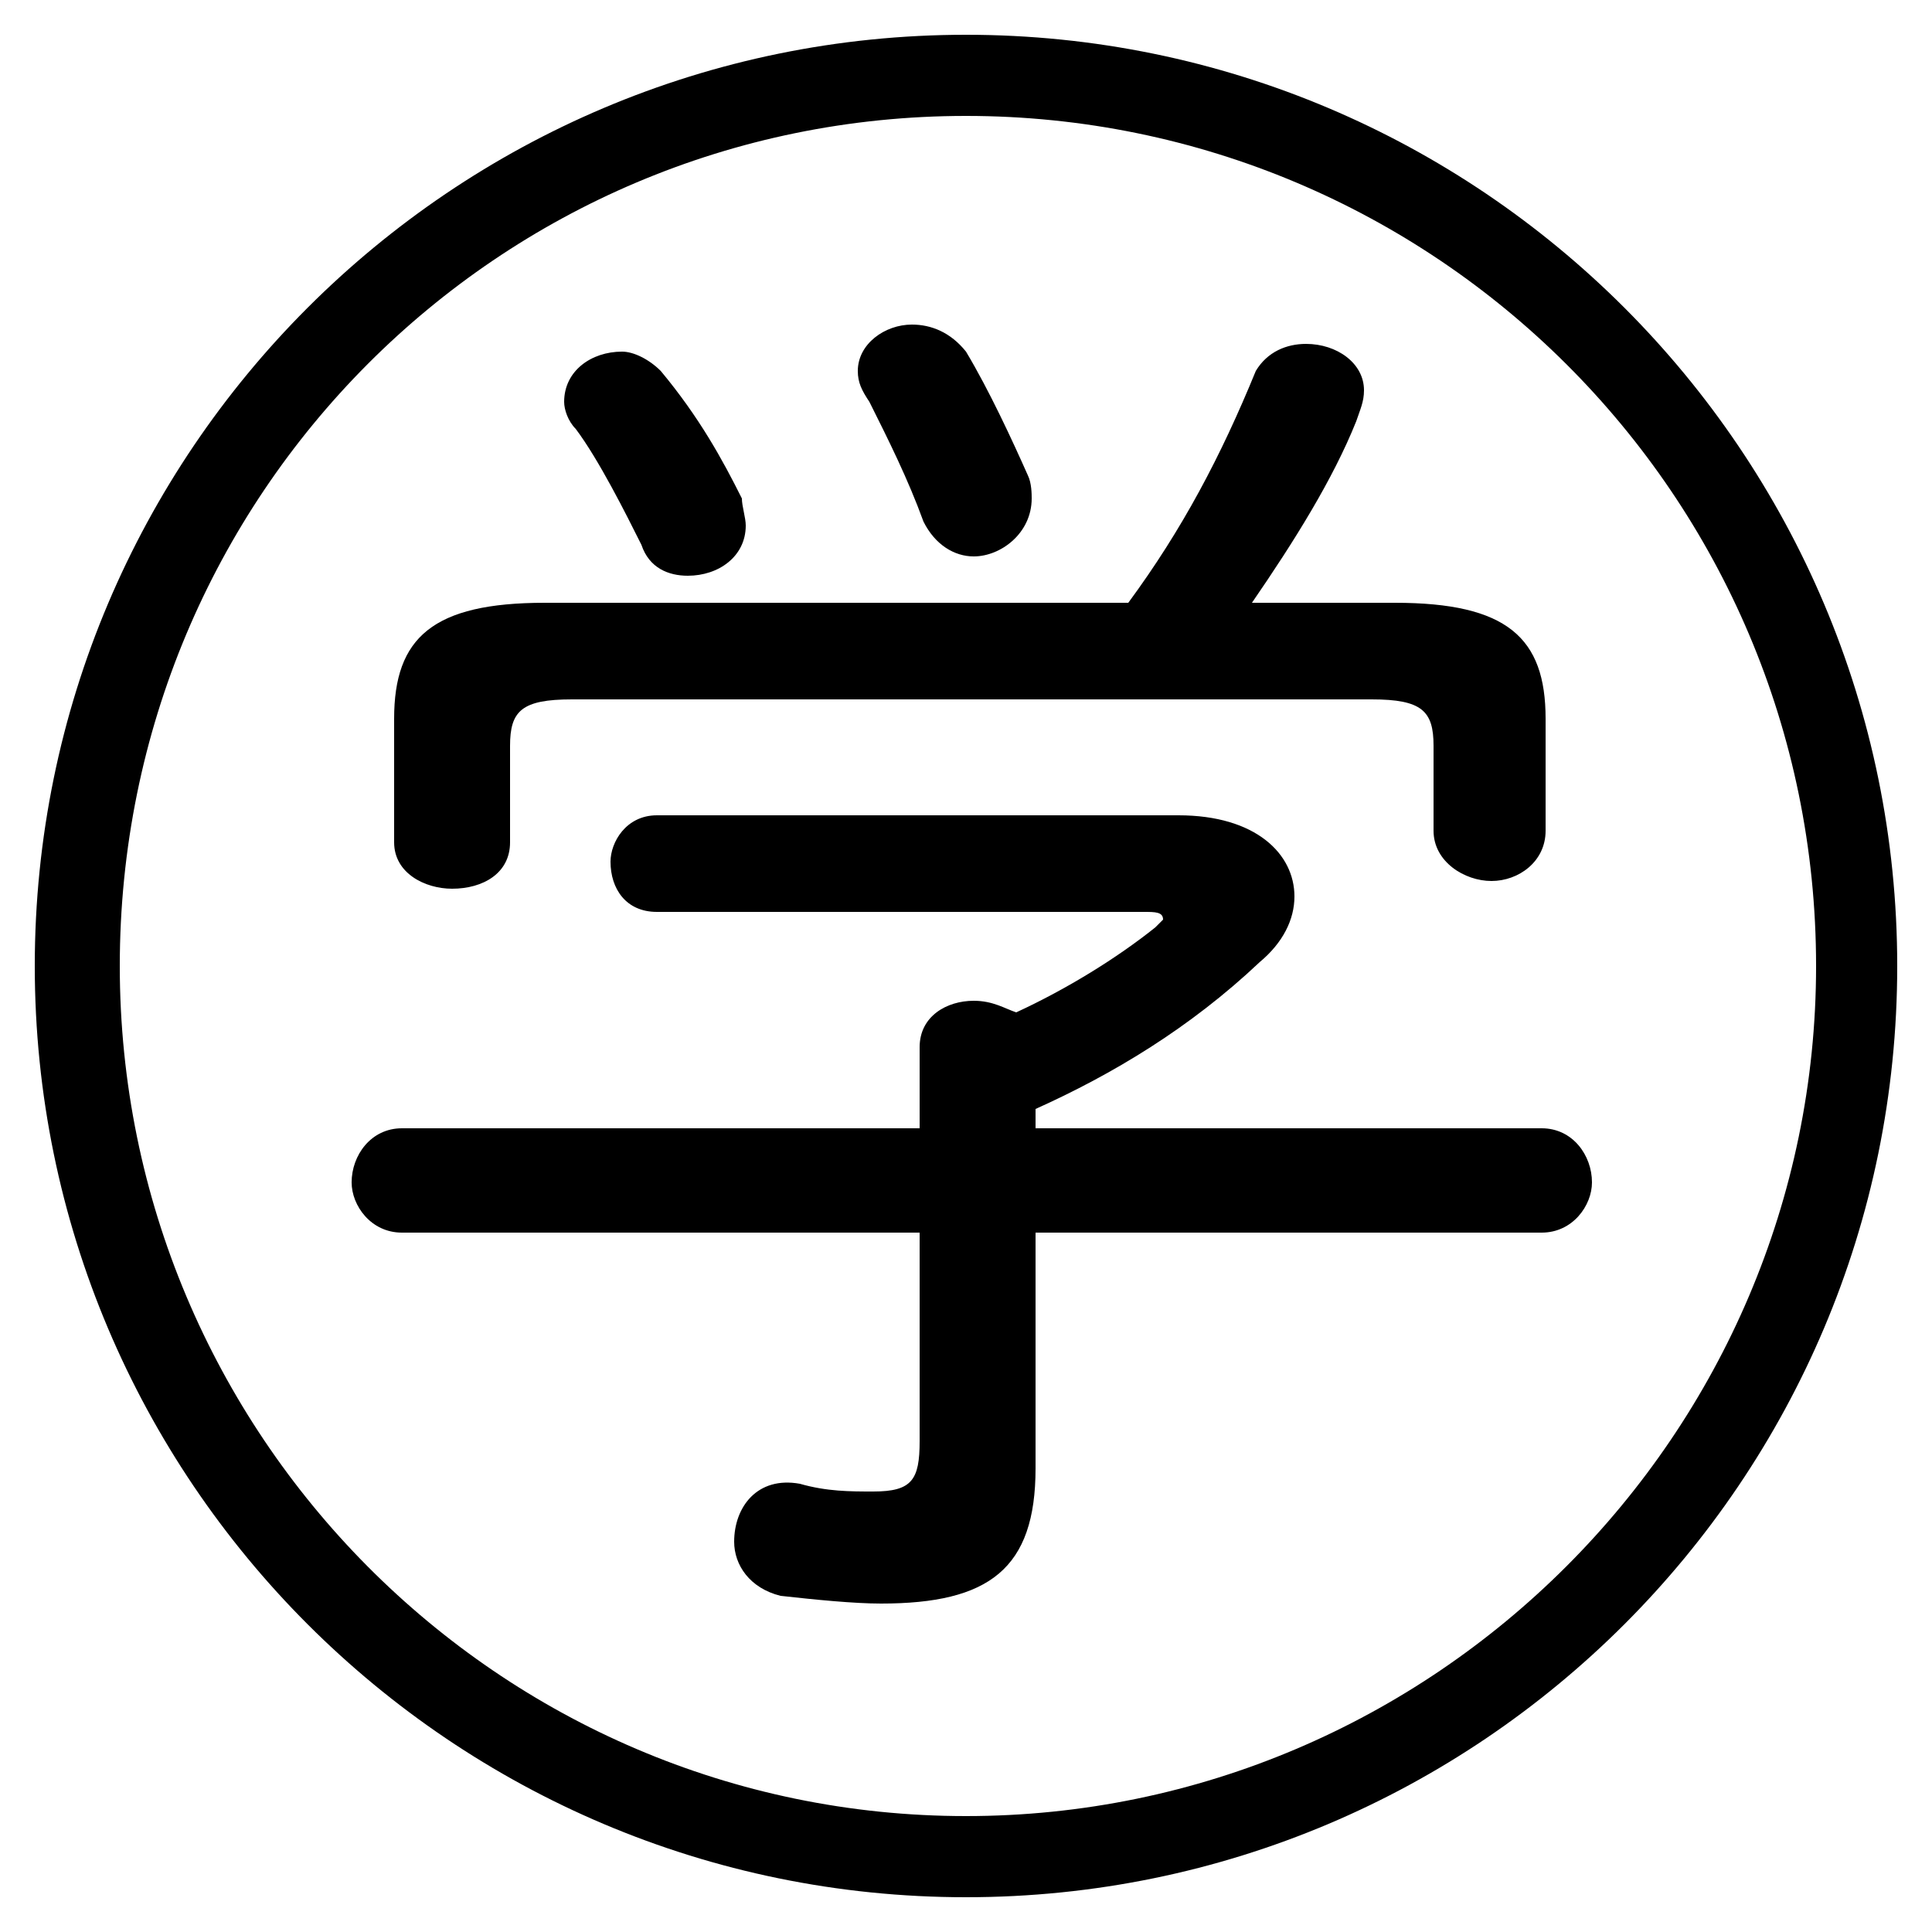 <svg xmlns="http://www.w3.org/2000/svg" viewBox="0 -44.0 50.0 50.0">
    <rect x="0" y="-44.0" width="50.0" height="50.0" fill="#808080" stroke="none"/>
    <g transform="scale(1, -1)">
        <!-- ボディの枠 -->
        <rect x="0" y="-6.0" width="50.0" height="50.0"
            stroke="white" fill="white"/>
        <!-- グリフ座標系の原点 -->
        <circle cx="0" cy="0" r="5" fill="white"/>
        <!-- グリフのアウトライン -->
        <g style="fill:black;stroke:#000000;stroke-width:0;stroke-linecap:round;stroke-linejoin:round;">
        <path d="M 23.8 14.8 L 10.4 14.8 C 9.6 14.8 9.1 14.1 9.1 13.4 C 9.1 12.8 9.6 12.1 10.4 12.1 L 23.8 12.1 L 23.8 6.7 C 23.8 5.7 23.6 5.4 22.6 5.4 C 22.0 5.4 21.4 5.4 20.7 5.6 C 19.6 5.8 19.0 5.0 19.0 4.1 C 19.0 3.5 19.4 2.9 20.2 2.7 C 21.1 2.6 22.1 2.5 22.8 2.5 C 25.6 2.5 26.8 3.4 26.8 6.0 L 26.8 12.1 L 39.9 12.1 C 40.7 12.1 41.2 12.8 41.2 13.4 C 41.2 14.1 40.7 14.8 39.9 14.8 L 26.8 14.8 L 26.8 15.3 C 28.8 16.2 30.8 17.4 32.6 19.1 C 33.2 19.6 33.5 20.2 33.5 20.8 C 33.5 21.9 32.5 22.9 30.5 22.9 L 17.0 22.9 C 16.2 22.9 15.8 22.2 15.8 21.7 C 15.8 21.0 16.2 20.4 17.0 20.4 L 29.6 20.4 C 29.9 20.4 30.1 20.4 30.1 20.2 C 30.1 20.2 30.0 20.1 29.9 20.0 C 28.9 19.2 27.6 18.4 26.3 17.8 C 26.0 17.9 25.7 18.1 25.2 18.1 C 24.5 18.1 23.8 17.7 23.8 16.9 Z M 14.1 28.4 C 11.2 28.4 10.2 27.5 10.2 25.4 L 10.2 22.2 C 10.2 21.4 11.0 21.0 11.7 21.0 C 12.5 21.0 13.2 21.4 13.2 22.2 L 13.2 24.7 C 13.2 25.6 13.5 25.9 14.8 25.9 L 35.5 25.9 C 36.8 25.9 37.1 25.6 37.1 24.7 L 37.1 22.5 C 37.1 21.7 37.9 21.2 38.6 21.2 C 39.3 21.2 40.0 21.7 40.0 22.5 L 40.0 25.4 C 40.0 27.5 39.0 28.4 36.1 28.4 L 32.4 28.4 C 33.5 30.0 34.5 31.6 35.1 33.1 C 35.2 33.4 35.3 33.6 35.3 33.9 C 35.3 34.6 34.6 35.1 33.8 35.1 C 33.3 35.1 32.8 34.9 32.5 34.4 C 31.6 32.2 30.6 30.3 29.2 28.4 Z M 25.0 34.9 C 24.6 35.4 24.1 35.6 23.6 35.6 C 22.9 35.6 22.2 35.1 22.2 34.4 C 22.2 34.1 22.3 33.9 22.5 33.6 C 23.0 32.6 23.5 31.6 23.9 30.5 C 24.2 29.9 24.7 29.6 25.2 29.6 C 25.9 29.6 26.7 30.2 26.7 31.1 C 26.7 31.2 26.7 31.5 26.6 31.7 C 26.2 32.6 25.6 33.9 25.0 34.9 Z M 17.1 34.4 C 16.8 34.7 16.4 34.9 16.1 34.9 C 15.3 34.9 14.6 34.4 14.6 33.6 C 14.6 33.4 14.7 33.1 14.9 32.9 C 15.5 32.1 16.2 30.7 16.6 29.9 C 16.8 29.3 17.3 29.1 17.8 29.1 C 18.6 29.1 19.3 29.6 19.3 30.4 C 19.3 30.6 19.2 30.9 19.2 31.1 C 18.7 32.1 18.1 33.2 17.1 34.4 Z M 25.0 43.1 C 11.7 43.1 0.9 32.3 0.9 19.0 C 0.9 5.7 11.7 -5.1 25.0 -5.1 C 38.3 -5.1 49.1 5.7 49.1 19.0 C 49.1 32.3 38.3 43.1 25.0 43.1 Z M 25.0 41.0 C 37.1 41.0 47.0 31.2 47.0 19.0 C 47.0 6.9 37.1 -3.0 25.0 -3.0 C 12.9 -3.0 3.1 6.9 3.1 19.0 C 3.1 31.2 12.9 41.0 25.0 41.0 Z"/>
    </g>
    </g>
</svg>
